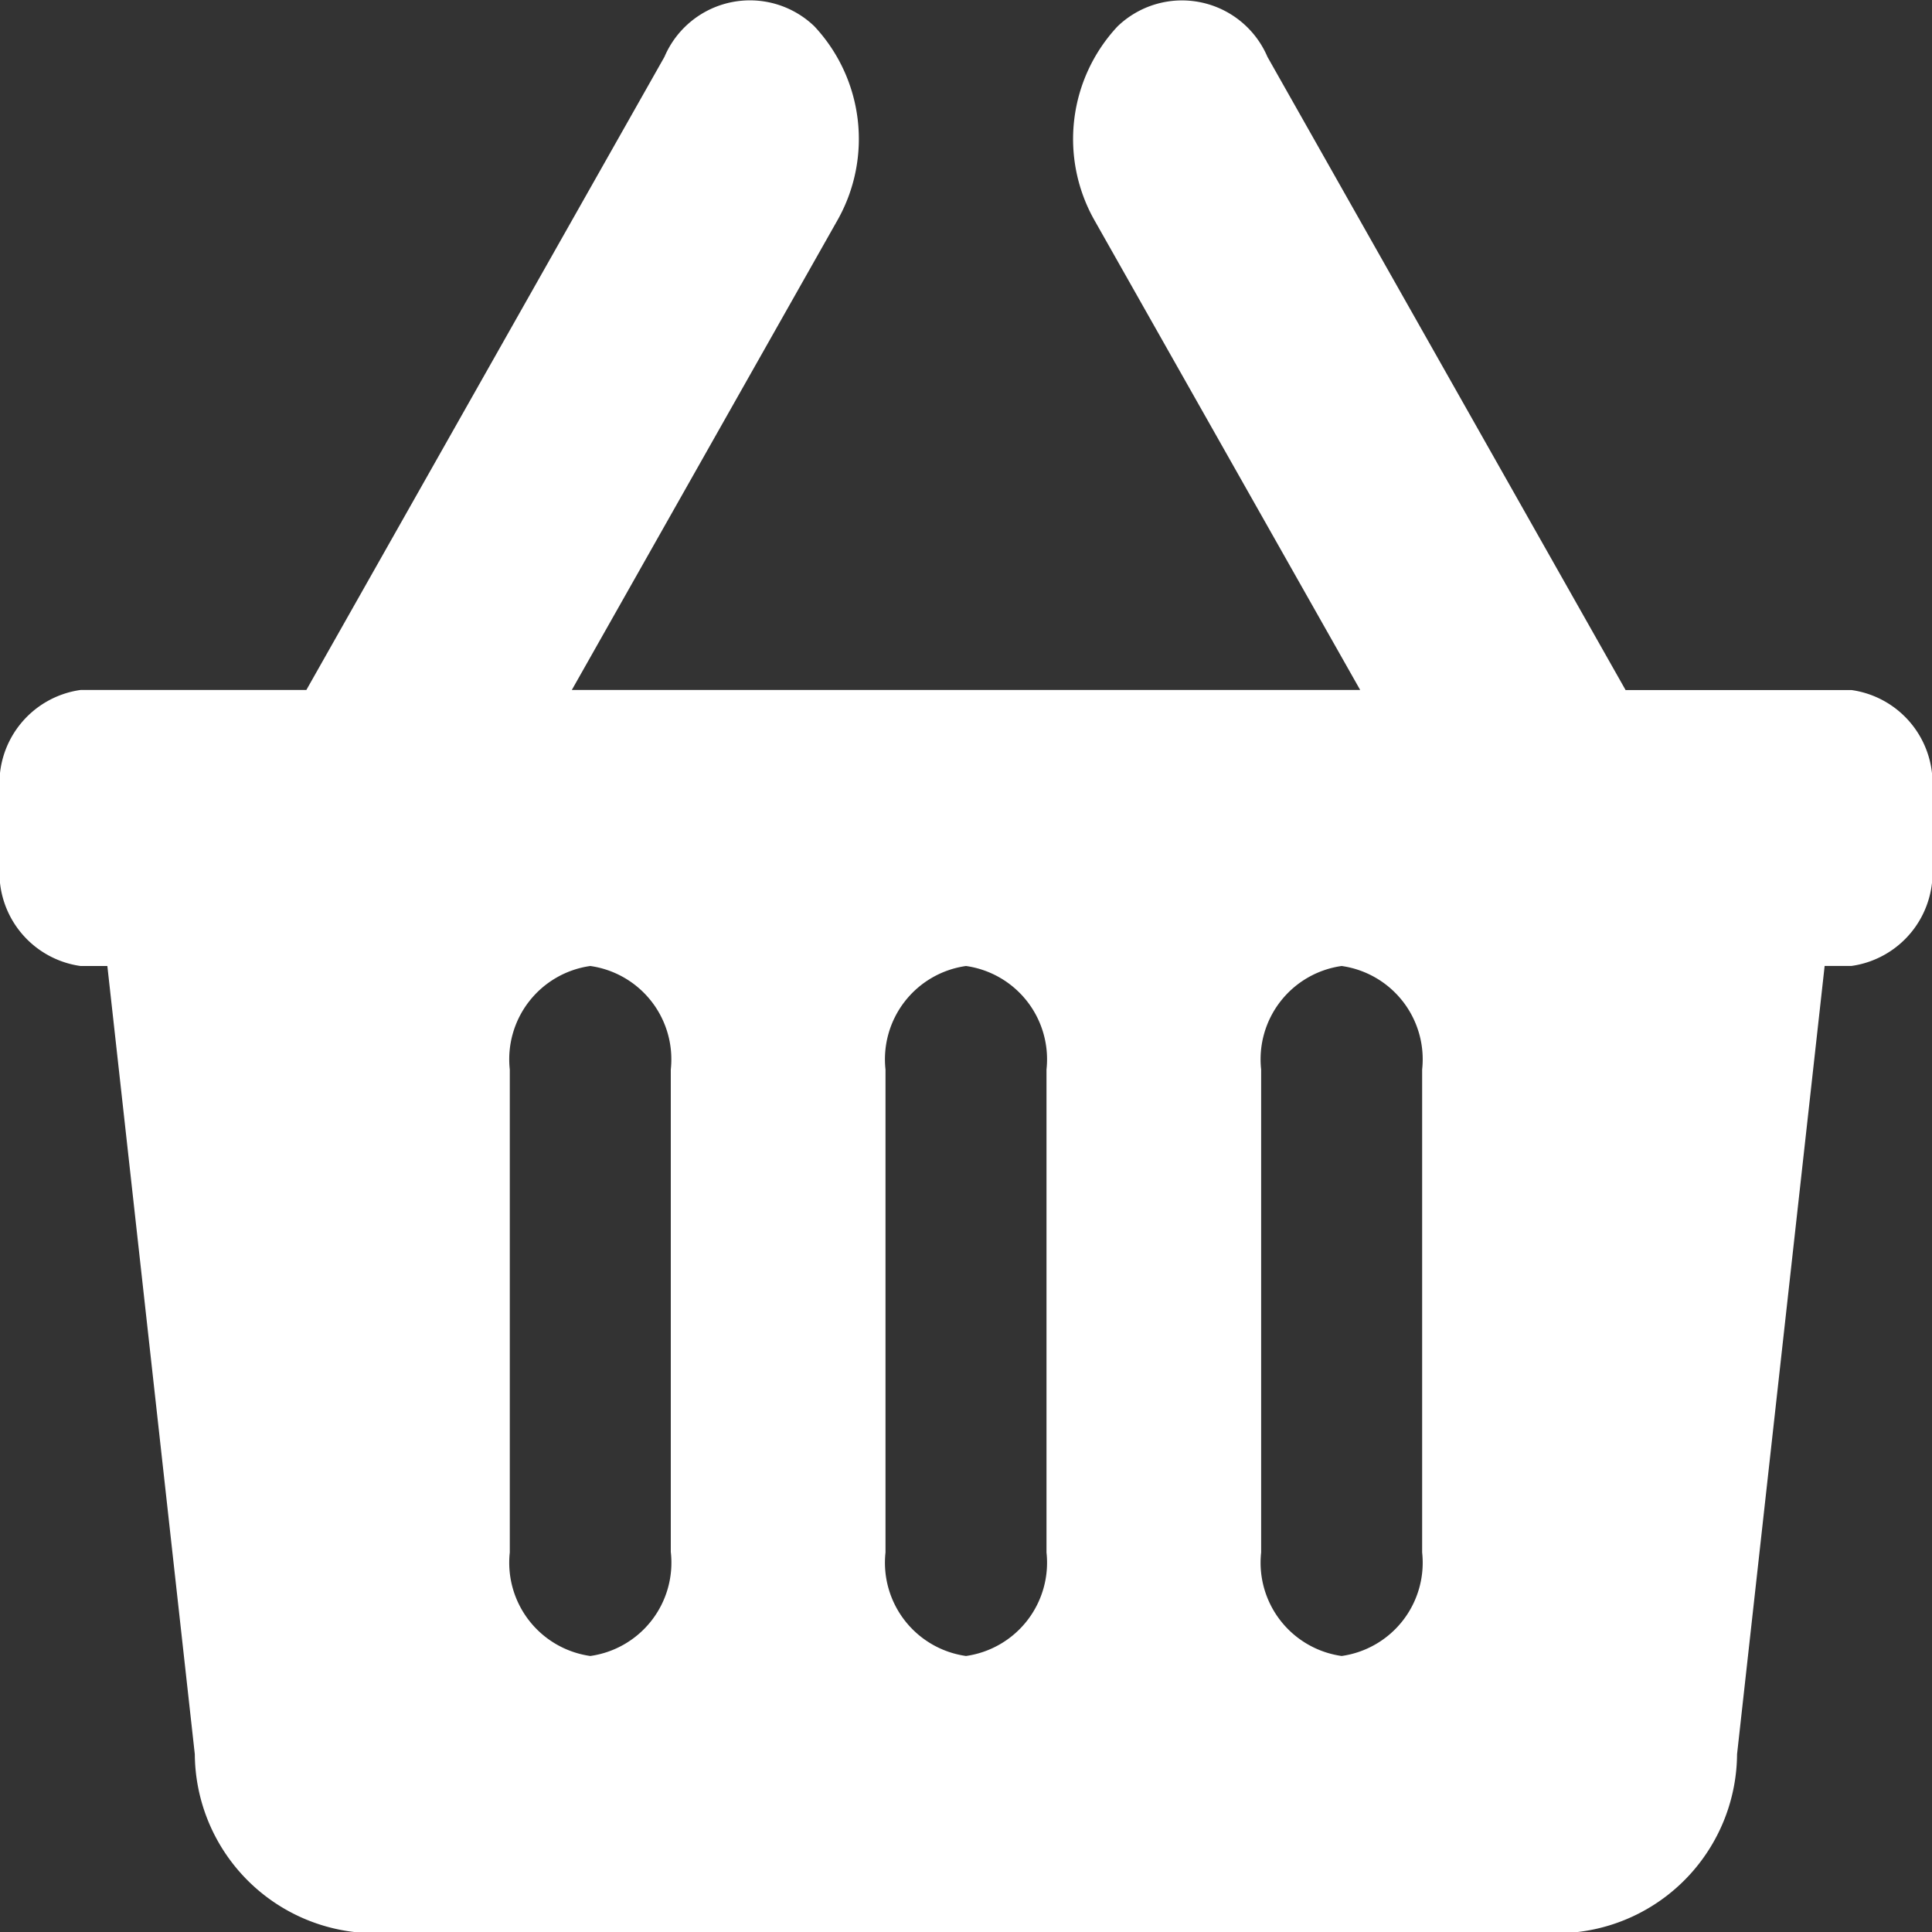 <svg xmlns="http://www.w3.org/2000/svg" width="30" height="30" viewBox="0 0 30 30">
  <rect x="0" y="0" width="30" height="30" fill="#333333" stroke="none"/>
  <path id="Icon_awesome-shopping-basket" data-name="Icon awesome-shopping-basket" d="M30,14.571v1.071a1.463,1.463,0,0,1-1.25,1.607h-.417l-1.36,12.24A2.8,2.8,0,0,1,24.5,32.25H5.5a2.8,2.8,0,0,1-2.475-2.76L1.667,17.25H1.25A1.463,1.463,0,0,1,0,15.643V14.571a1.463,1.463,0,0,1,1.25-1.607H4.757l5.561-9.832a1.443,1.443,0,0,1,2.328-.473,2.562,2.562,0,0,1,.368,2.993L8.879,12.964H21.121L16.985,5.653a2.562,2.562,0,0,1,.368-2.993,1.443,1.443,0,0,1,2.328.473l5.561,9.832H28.75A1.463,1.463,0,0,1,30,14.571ZM16.25,26.357v-7.5A1.463,1.463,0,0,0,15,17.25a1.463,1.463,0,0,0-1.25,1.607v7.5A1.463,1.463,0,0,0,15,27.964,1.463,1.463,0,0,0,16.25,26.357Zm5.833,0v-7.5a1.463,1.463,0,0,0-1.25-1.607,1.463,1.463,0,0,0-1.25,1.607v7.5a1.463,1.463,0,0,0,1.25,1.607A1.463,1.463,0,0,0,22.083,26.357Zm-11.667,0v-7.5a1.463,1.463,0,0,0-1.25-1.607,1.463,1.463,0,0,0-1.25,1.607v7.5a1.463,1.463,0,0,0,1.25,1.607A1.463,1.463,0,0,0,10.417,26.357Z" transform="translate(0 -2.25)" fill="#fff"/>
</svg>
